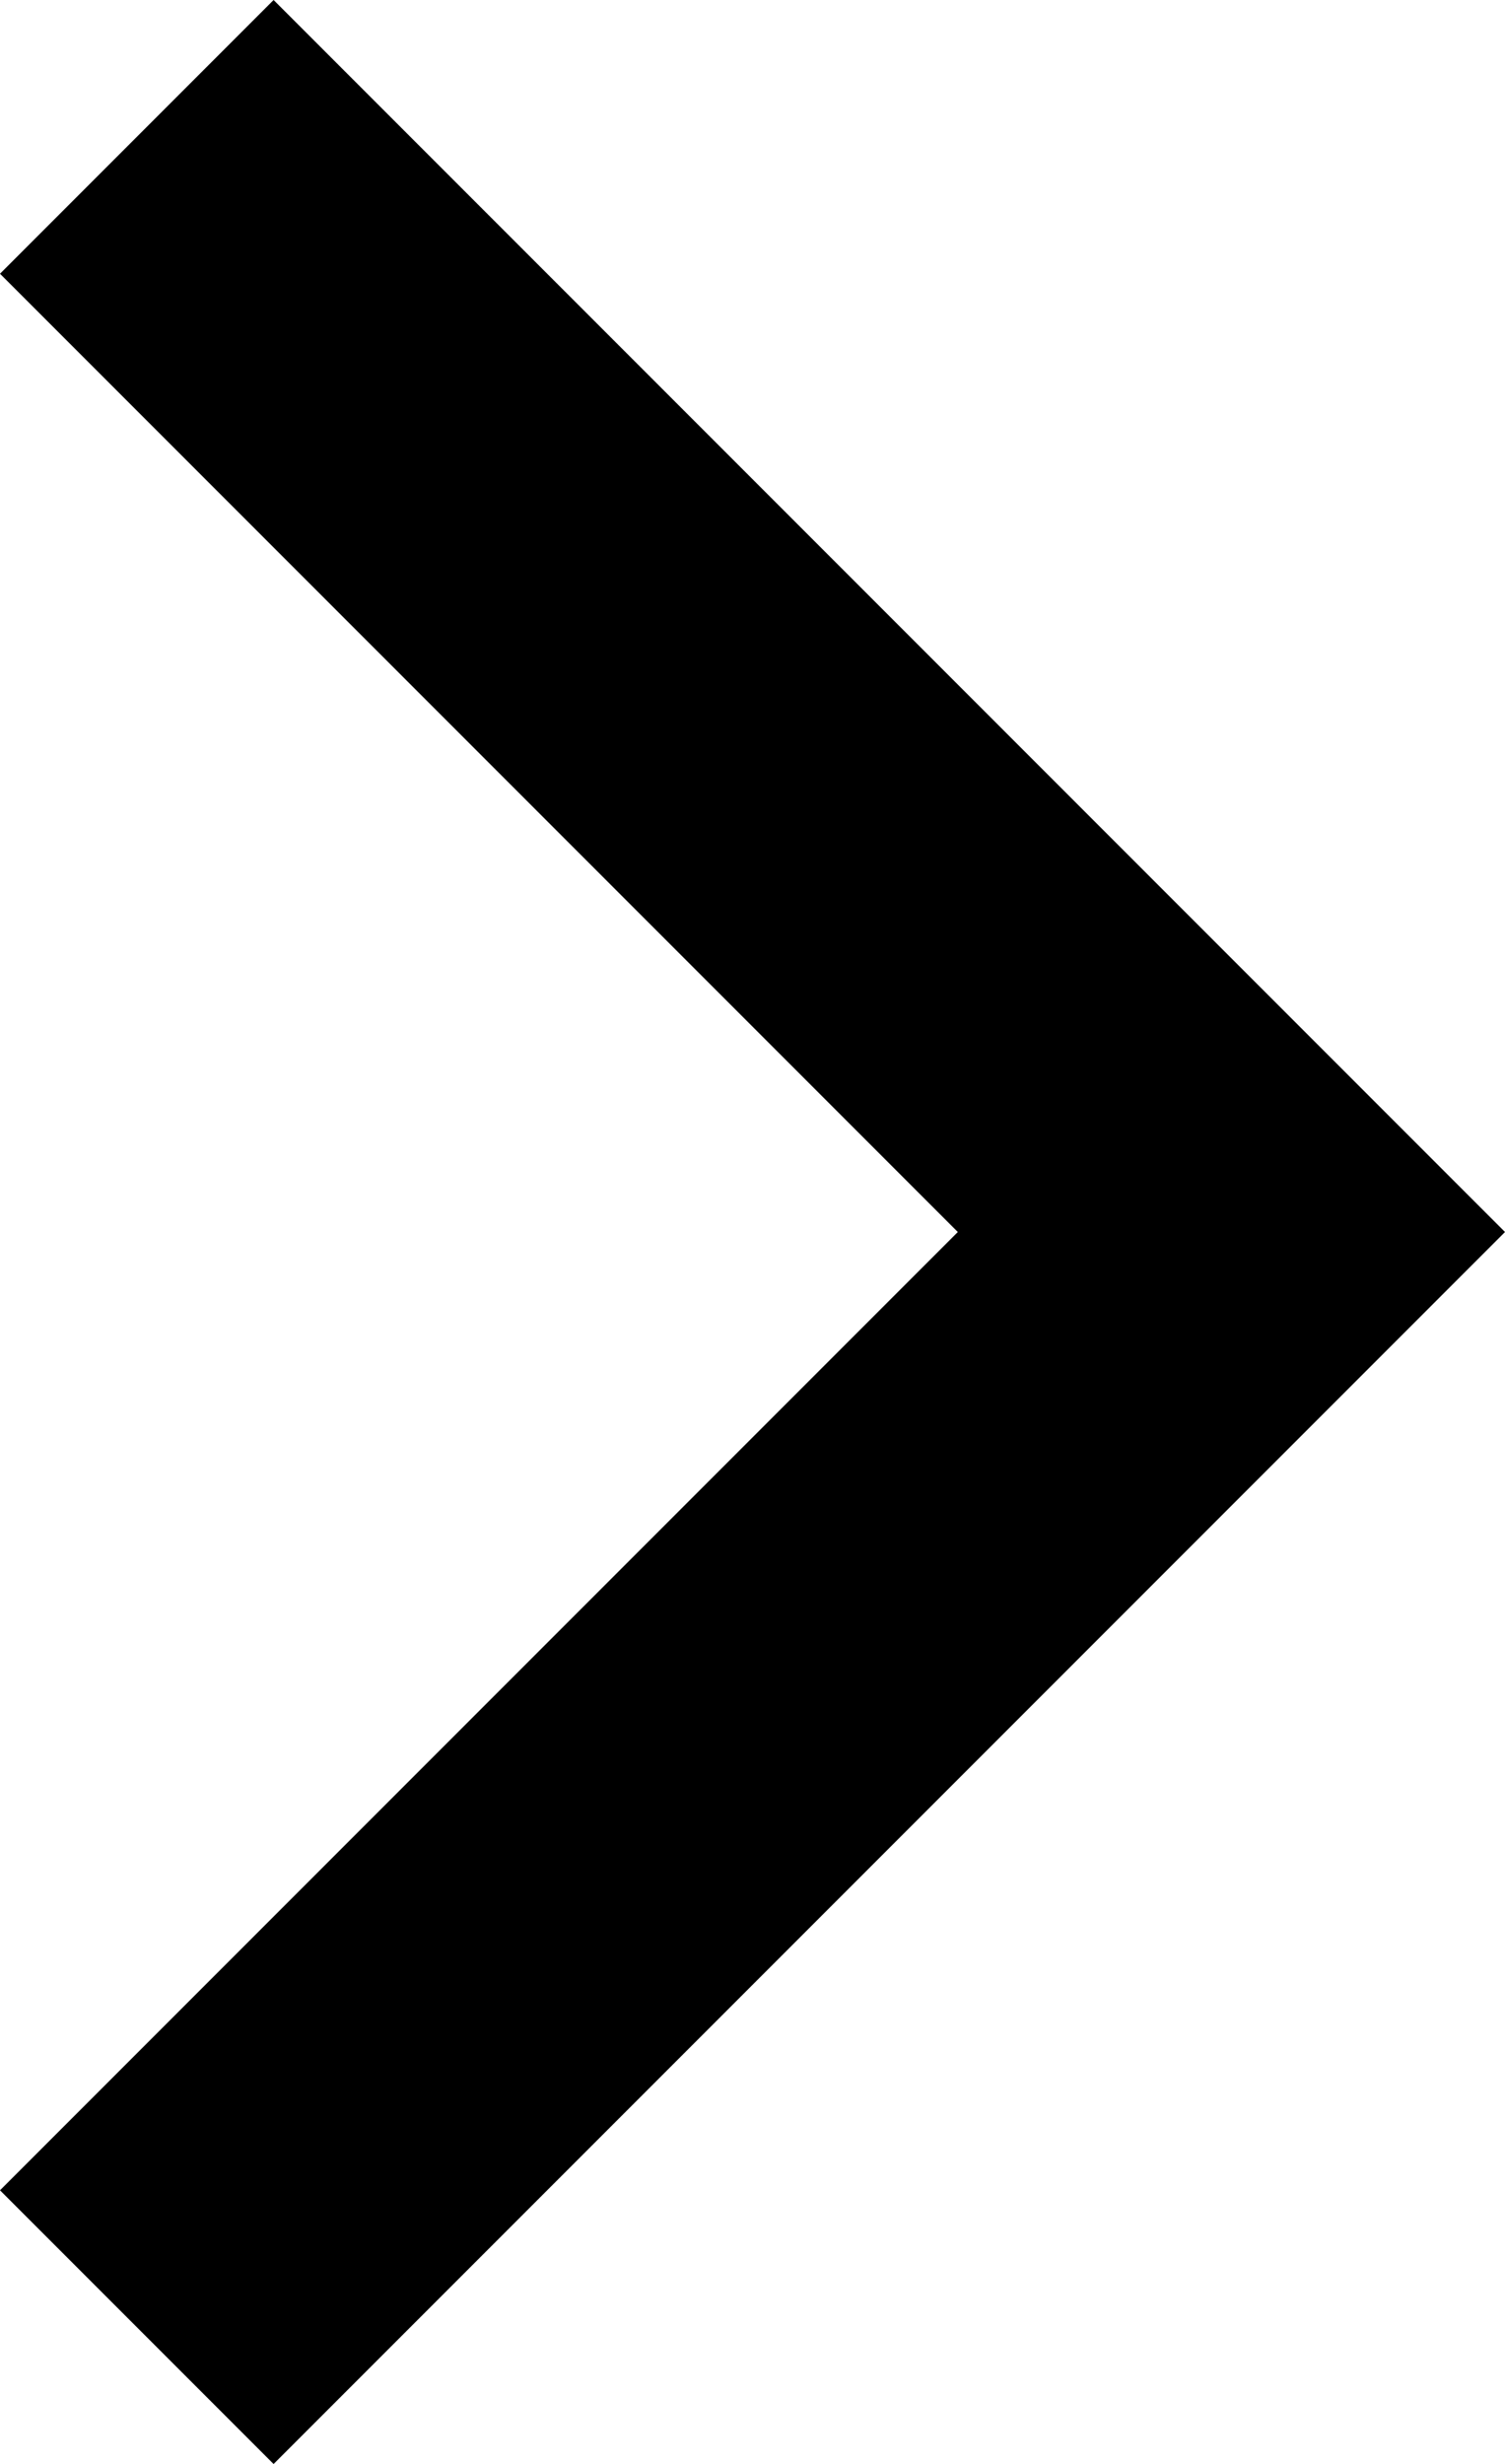 <svg xmlns="http://www.w3.org/2000/svg" width="9.071" height="14.844" viewBox="0 0 9.071 14.844">
  <path id="Path_20177" data-name="Path 20177" d="M13.995,13.058,8.222,7.285,9.871,5.636l7.422,7.422L9.871,20.48,8.222,18.831Z" transform="translate(-8.222 -5.636)"/>
</svg>

